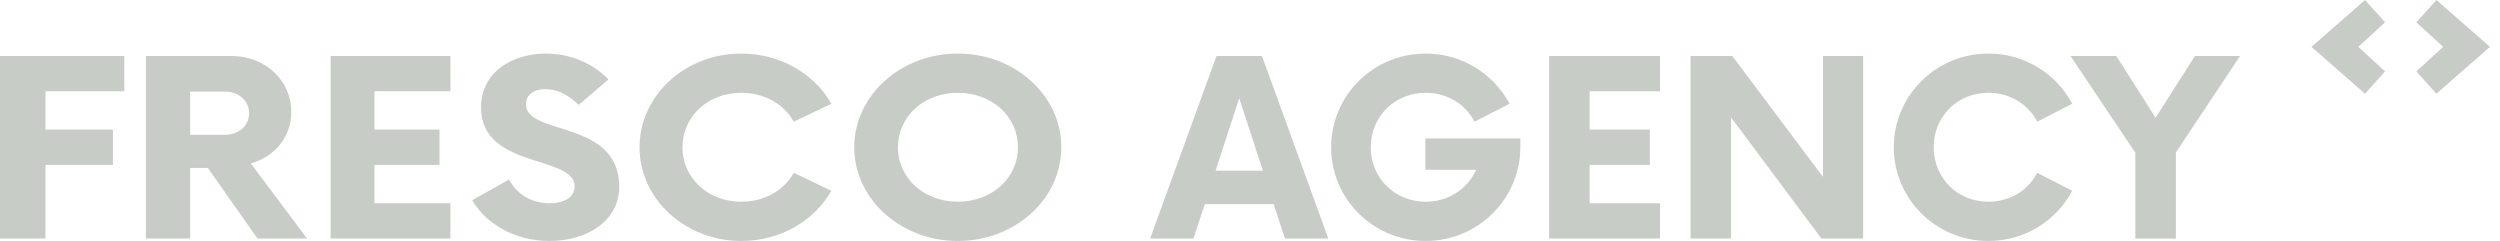 <svg width="166" height="16" viewBox="0 0 166 16" fill="none" xmlns="http://www.w3.org/2000/svg">
<g opacity="0.5" clip-path="url(#clip0_1061_2026)">
<path d="M8.253 3.717V6.061H3.018V8.606H7.498V10.95H3.018V15.838H0V3.717H8.253ZM15.361 3.717C17.652 3.717 19.343 5.374 19.343 7.434C19.343 9.06 18.271 10.375 16.738 10.824L16.651 10.849L20.388 15.838H17.096L13.803 11.152H12.624V15.838H9.688V3.717H15.361ZM14.916 6.081H12.624V8.95H14.916C15.85 8.95 16.54 8.364 16.54 7.515C16.54 6.708 15.885 6.112 14.987 6.082L14.916 6.081ZM29.909 3.717V6.061H24.862V8.606H29.182V10.95H24.862V13.495H29.909V15.838H21.953V3.717H29.909ZM36.249 3.556C37.866 3.556 39.334 4.207 40.322 5.192L40.401 5.273L38.426 6.97C37.753 6.303 36.99 5.919 36.227 5.919C35.509 5.919 34.925 6.243 34.925 6.929C34.925 9.03 41.119 7.919 41.119 12.404C41.119 14.667 38.987 16 36.474 16C34.16 16 32.3 14.85 31.405 13.374L31.357 13.293L33.803 11.919C34.297 12.869 35.262 13.495 36.496 13.495C37.529 13.495 38.157 13.051 38.157 12.384C38.157 10.263 31.941 11.253 31.941 7.131C31.941 4.707 34.117 3.556 36.249 3.556ZM49.219 3.556C51.785 3.556 54.011 4.864 55.148 6.791L55.205 6.889L52.705 8.081C52.069 6.929 50.776 6.162 49.219 6.162C47.004 6.162 45.316 7.737 45.316 9.778C45.316 11.818 47.004 13.394 49.219 13.394C50.74 13.394 52.011 12.661 52.661 11.553L52.705 11.475L55.205 12.667C54.087 14.647 51.828 16 49.219 16C45.491 16 42.465 13.212 42.465 9.778C42.465 6.344 45.491 3.556 49.219 3.556ZM63.597 3.556C67.414 3.556 70.472 6.344 70.472 9.778C70.472 13.212 67.414 16 63.597 16C59.802 16 56.722 13.212 56.722 9.778C56.722 6.344 59.802 3.556 63.597 3.556ZM63.597 6.162C61.342 6.162 59.624 7.737 59.624 9.778C59.624 11.818 61.342 13.394 63.597 13.394C65.874 13.394 67.593 11.818 67.593 9.778C67.593 7.737 65.874 6.162 63.597 6.162ZM83.794 3.717L88.2 15.838H85.324L84.569 13.556H80.001L79.246 15.838H76.37L80.775 3.717H83.794ZM82.285 6.525L80.714 11.333H83.855L82.285 6.525ZM94.669 3.556C97.034 3.556 99.105 4.864 100.182 6.789L100.237 6.889L97.912 8.081C97.3 6.929 96.117 6.162 94.669 6.162C92.609 6.162 91.018 7.737 91.018 9.778C91.018 11.818 92.609 13.394 94.669 13.394C96.145 13.394 97.387 12.582 97.975 11.355L98.013 11.273H94.648V9.192H100.95V9.778C100.95 13.212 98.136 16 94.669 16C91.181 16 88.387 13.212 88.387 9.778C88.387 6.344 91.181 3.556 94.669 3.556ZM110.223 3.717V6.061H105.552V8.606H109.55V10.95H105.552V13.495H110.223V15.838H102.86V3.717H110.223ZM115.025 3.717L121.042 11.738V3.717H123.714V15.838H120.94L114.944 7.798V15.838H112.251V3.717H115.025ZM132.028 3.556C134.413 3.556 136.484 4.864 137.542 6.789L137.596 6.889L135.27 8.081C134.679 6.929 133.476 6.162 132.028 6.162C129.968 6.162 128.397 7.737 128.397 9.778C128.397 11.818 129.968 13.394 132.028 13.394C133.442 13.394 134.623 12.662 135.228 11.555L135.27 11.475L137.596 12.667C136.555 14.647 134.455 16 132.028 16C128.56 16 125.746 13.212 125.746 9.778C125.746 6.344 128.56 3.556 132.028 3.556ZM140.521 3.717L143.132 7.818L145.743 3.717H148.741L144.478 10.121V15.838H141.786V10.142L137.482 3.717H140.521Z" fill="#919990"/>
<path fill-rule="evenodd" clip-rule="evenodd" d="M157.037 0L158.37 1.481L156.593 3.111L158.37 4.741L157.037 6.222L153.481 3.111L157.037 0ZM161.778 0L165.333 3.111L161.778 6.222L160.444 4.741L162.222 3.111L160.444 1.481L161.778 0Z" fill="#919990"/>
</g>
<defs>
<clipPath id="clip0_1061_2026">
<rect width="166" height="16" fill="white"/>
</clipPath>
</defs>
</svg>
